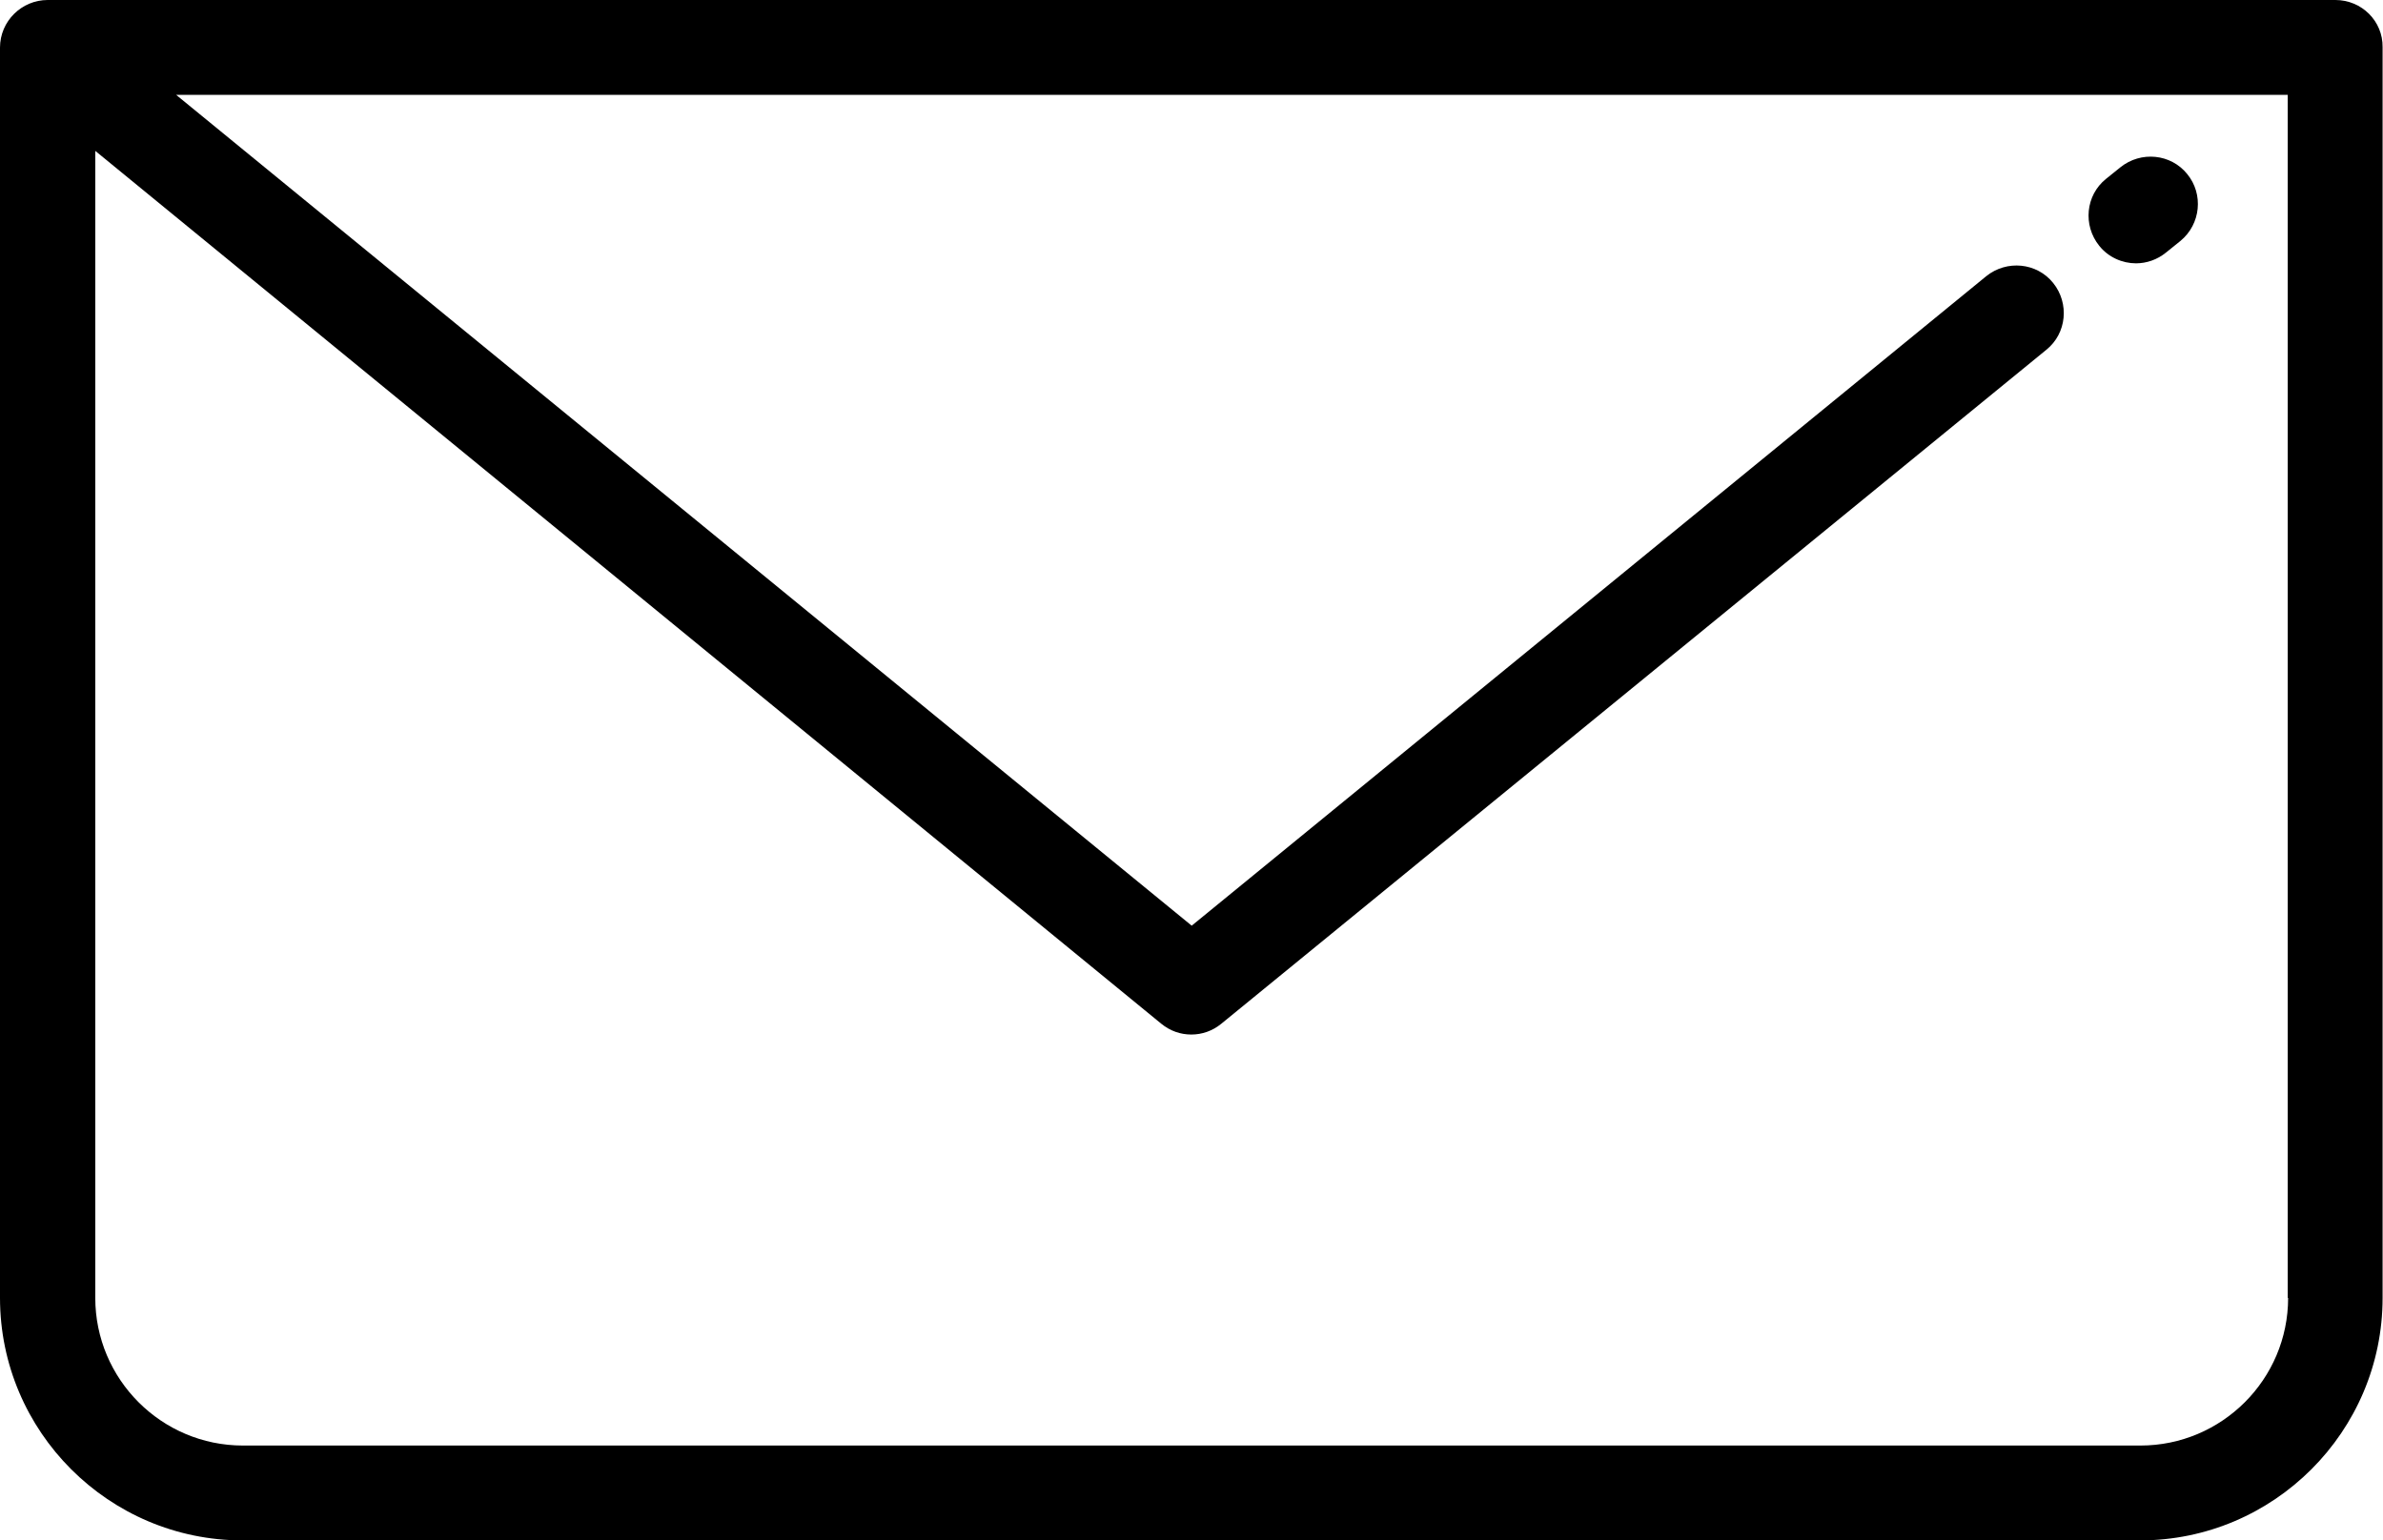 <?xml version="1.0" encoding="utf-8"?>
<!-- Generator: Adobe Illustrator 18.0.0, SVG Export Plug-In . SVG Version: 6.00 Build 0)  -->
<!DOCTYPE svg PUBLIC "-//W3C//DTD SVG 1.1//EN" "http://www.w3.org/Graphics/SVG/1.1/DTD/svg11.dtd">
<svg version="1.1" id="Layer_1" xmlns="http://www.w3.org/2000/svg" xmlns:xlink="http://www.w3.org/1999/xlink" x="0px" y="0px"
	 viewBox="123.3 105.2 595.3 384.9" enable-background="new 123.3 105.2 595.3 384.9" xml:space="preserve">
<g>
	<g>
		<path d="M706.7,105.2H135.2c-6.5,0-11.9,5.3-11.9,11.9v312.4c0,33.4,27.2,60.6,60.6,60.6h474c33.4,0,60.6-27.2,60.6-60.6V117
			C718.6,110.5,713.3,105.2,706.7,105.2z M694.9,429.5c0,20.4-16.6,36.9-36.9,36.9H184c-20.4,0-36.9-16.6-36.9-36.9V142.9L413.4,361
			c2.2,1.8,4.8,2.7,7.5,2.7c2.7,0,5.3-0.9,7.5-2.7l206.1-168.4c5.1-4.1,5.8-11.6,1.7-16.7c-4.1-5.1-11.6-5.8-16.7-1.7L421,336.5
			L167.3,128.9h527.5V429.5z"/>
	</g>
</g>
<g>
	<g>
		<path d="M669.7,148.7c-4.1-5.1-11.6-5.8-16.7-1.7l-3.6,2.9c-5.1,4.1-5.8,11.6-1.7,16.7c2.3,2.9,5.8,4.4,9.2,4.4
			c2.6,0,5.3-0.9,7.5-2.7l3.6-2.9C673.1,161.2,673.8,153.7,669.7,148.7z"/>
	</g>
</g>
</svg>
